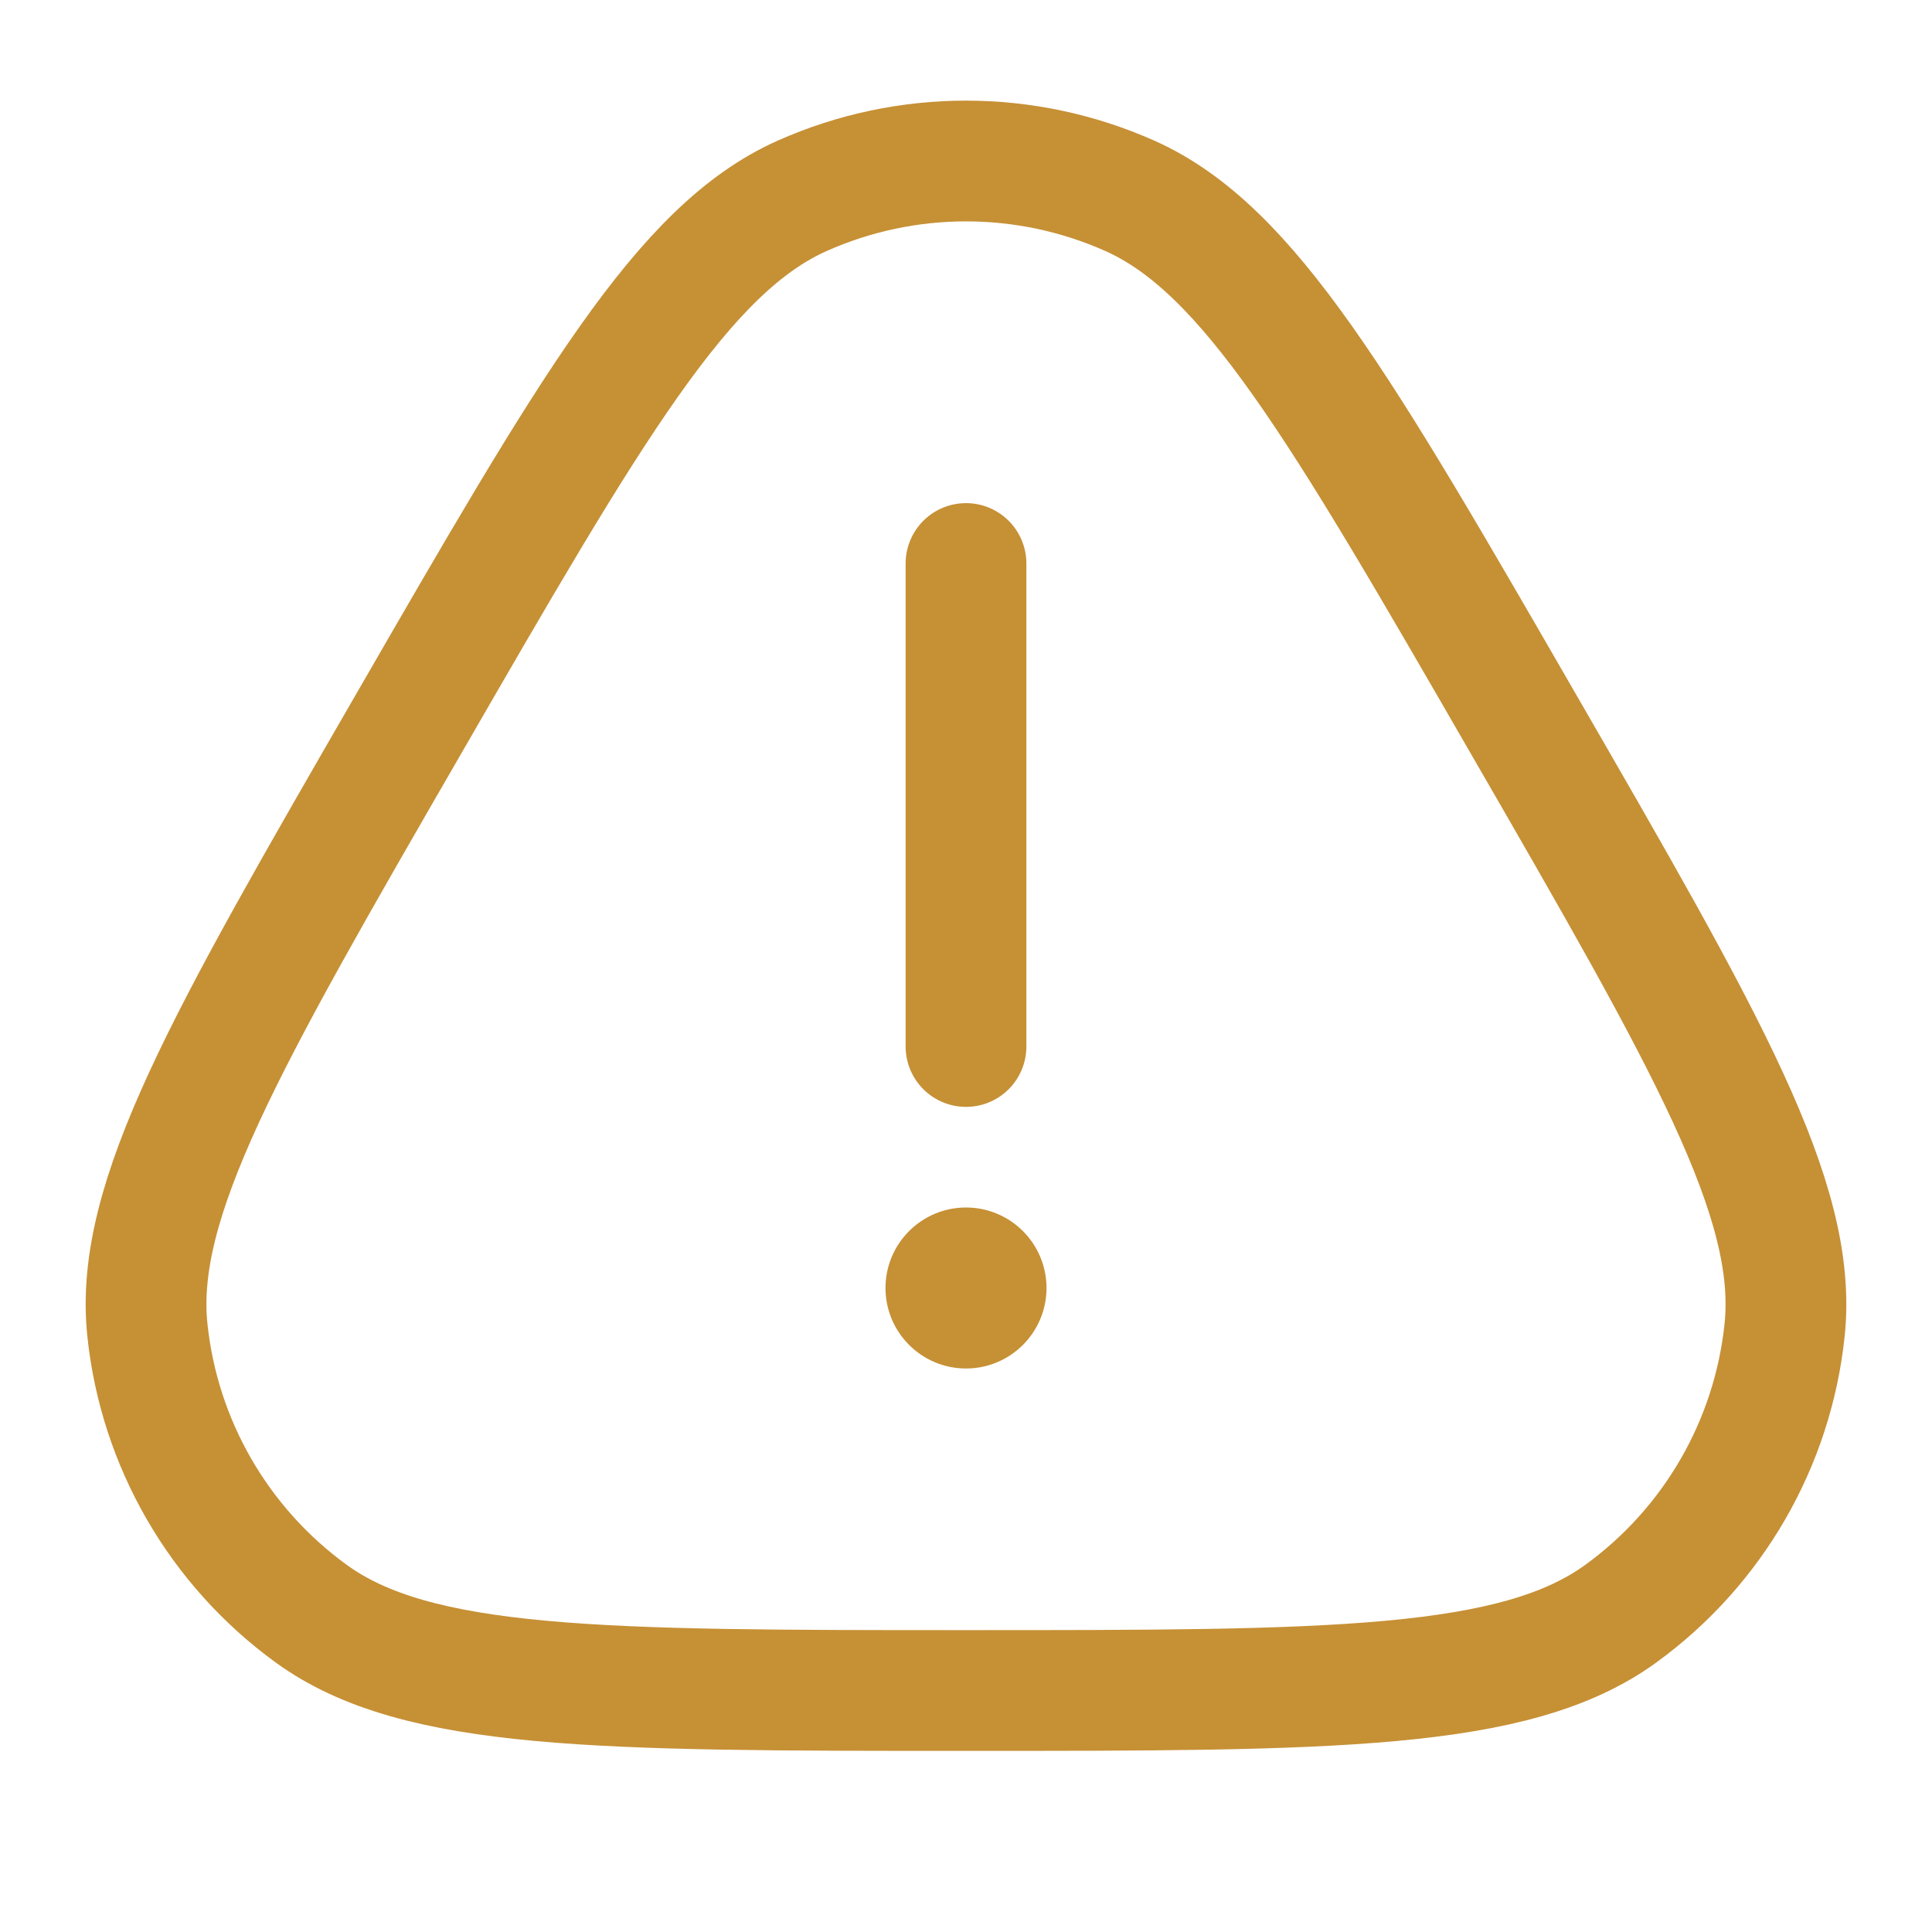 <svg width="24" height="24" viewBox="0 0 24 24" fill="none" xmlns="http://www.w3.org/2000/svg">
<path d="M12 7V13M12 21C7.453 21 5.179 21 3.865 20.045C2.719 19.212 1.979 17.932 1.831 16.523C1.661 14.907 2.798 12.938 5.072 9C7.345 5.062 8.482 3.093 9.966 2.432C11.261 1.856 12.739 1.856 14.034 2.432C15.518 3.093 16.655 5.062 18.928 9C21.202 12.938 22.339 14.907 22.169 16.523C22.021 17.932 21.282 19.212 20.135 20.045C18.821 21 16.547 21 12 21Z" stroke="#C69035" stroke-width="1.5" stroke-linecap="round"/>
<path d="M13 16C13 16.552 12.552 17 12 17C11.448 17 11 16.552 11 16C11 15.448 11.448 15 12 15C12.552 15 13 15.448 13 16Z" fill="#C69035"/>
</svg>

